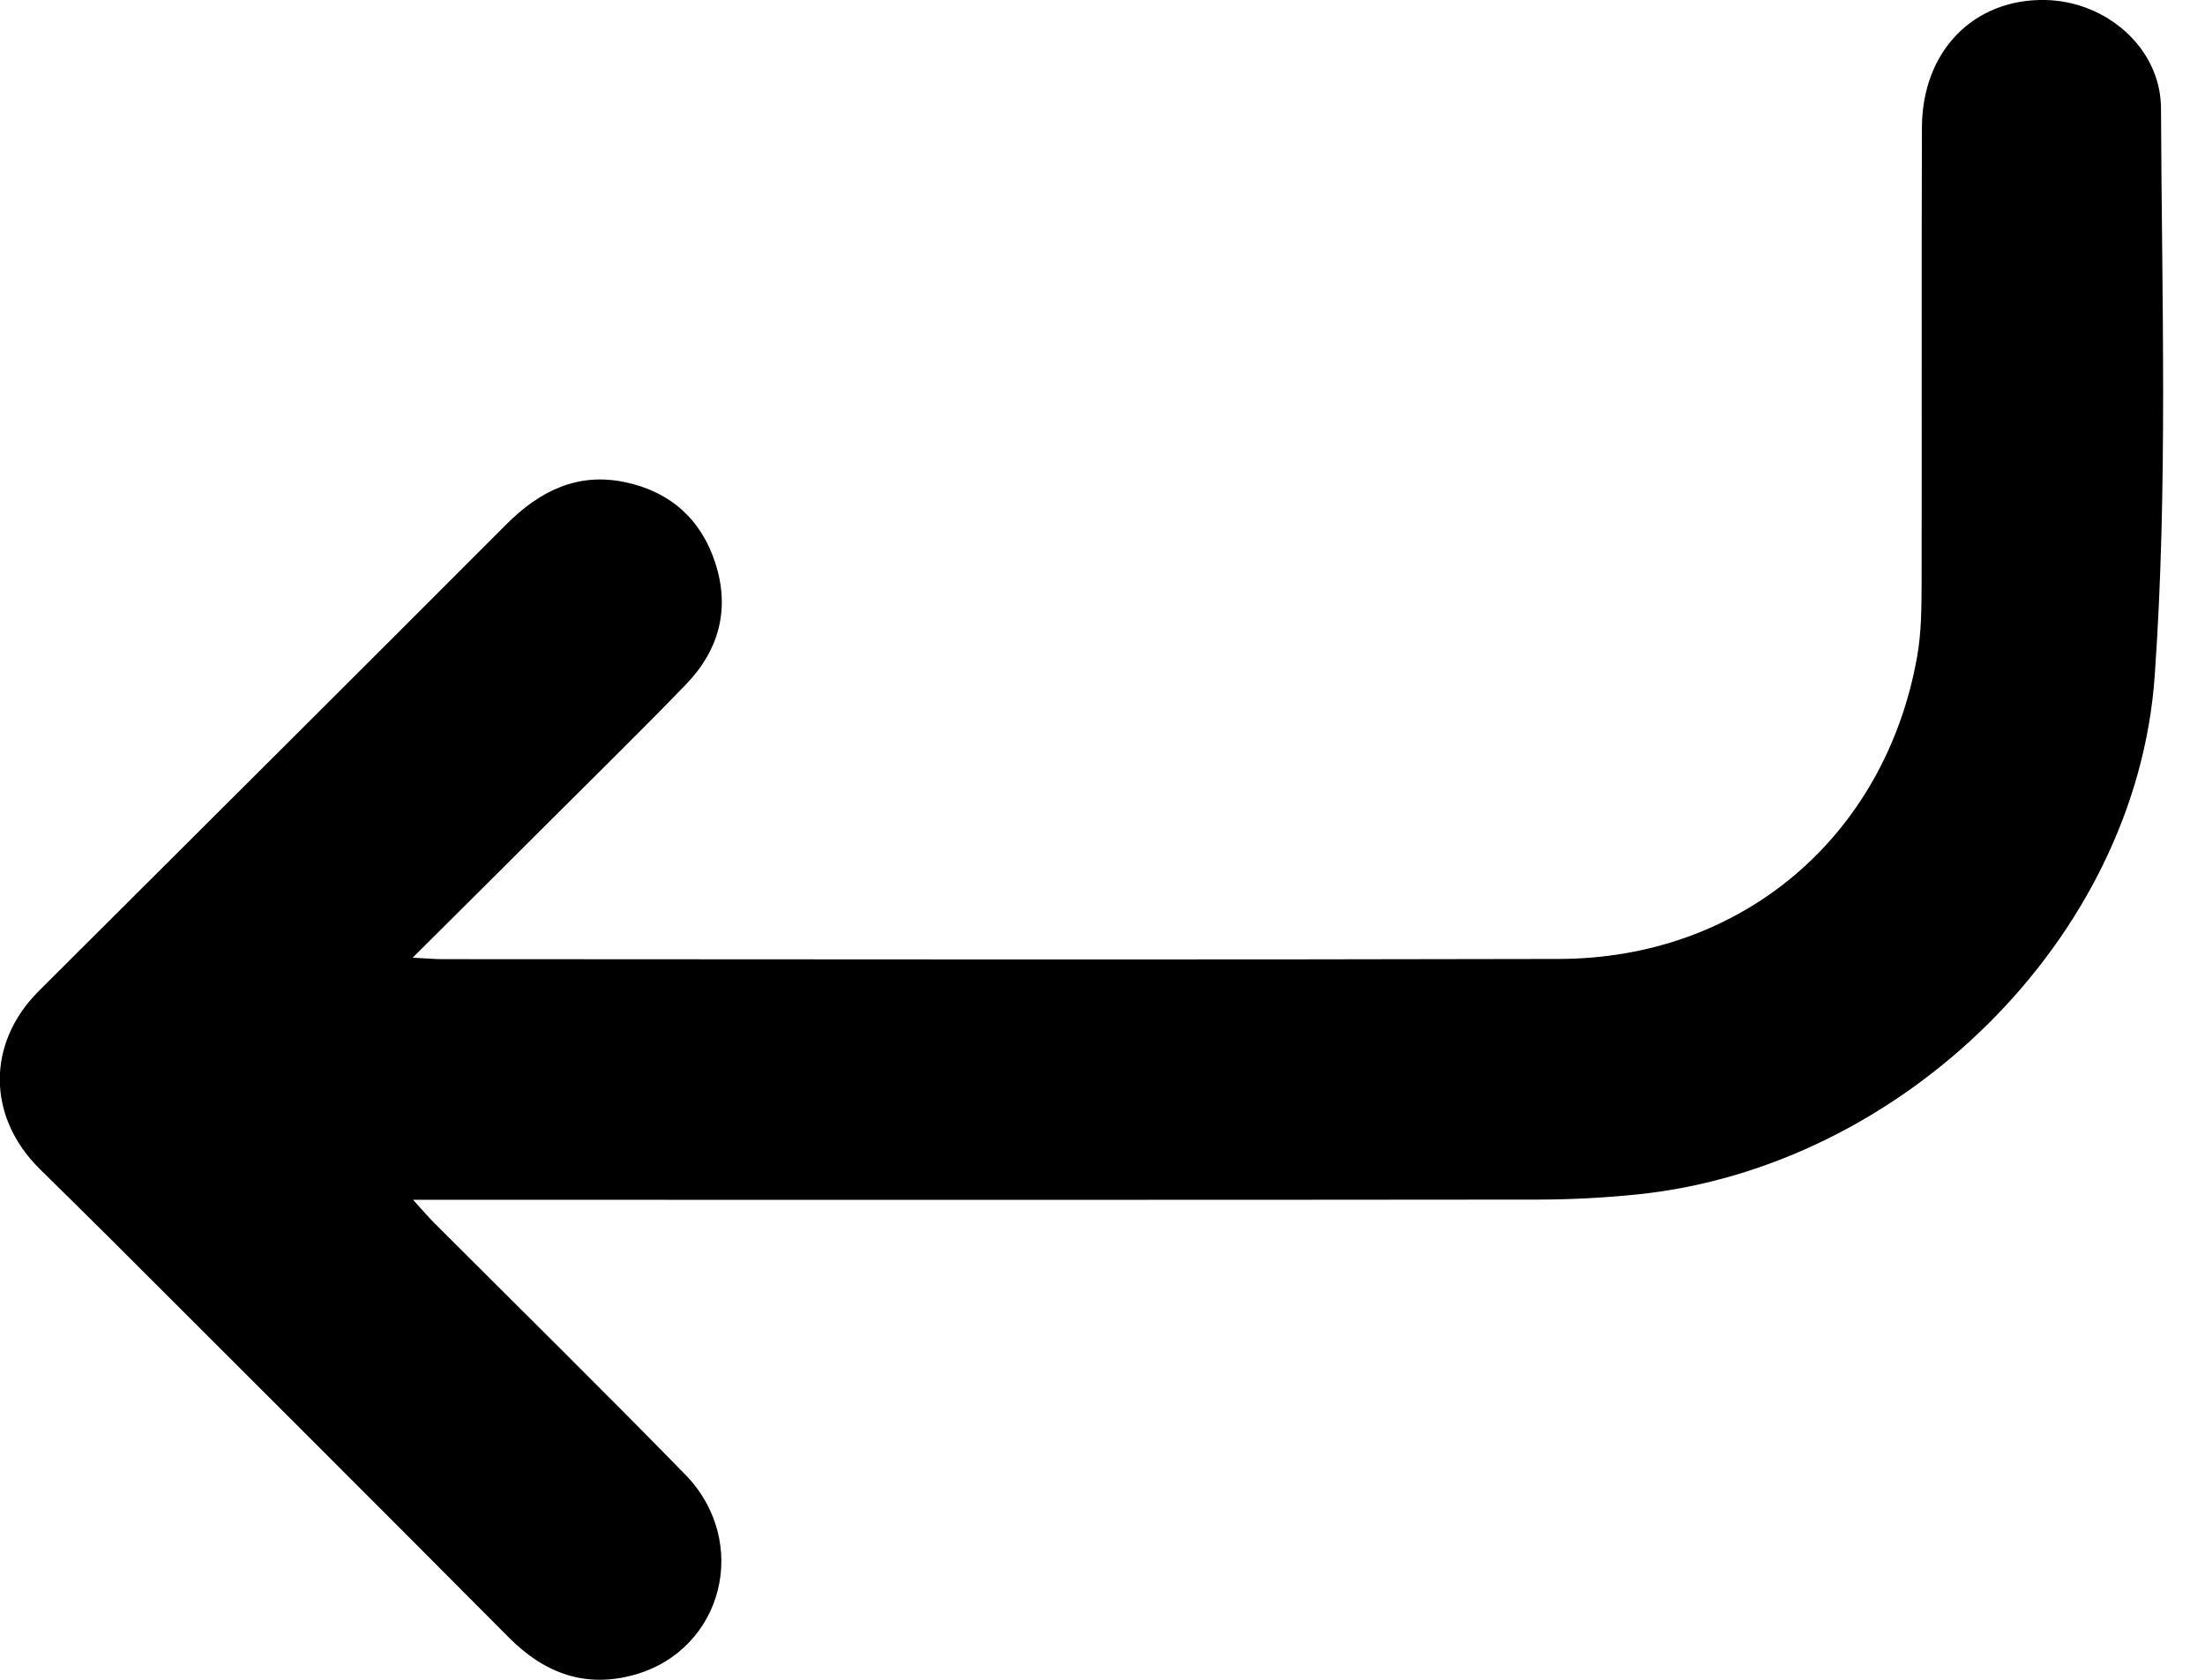 <svg width="21" height="16" viewBox="0 0 21 16" fill="none" xmlns="http://www.w3.org/2000/svg">
<g clip-path="url(#clip0_856_3721)">
<path d="M3.93 9.122C4.072 9.129 4.141 9.136 4.21 9.136C7.756 9.137 11.302 9.143 14.848 9.134C16.591 9.13 17.956 7.966 18.259 6.251C18.299 6.025 18.3 5.789 18.301 5.557C18.304 4.11 18.299 2.664 18.304 1.216C18.306 0.487 18.796 -0.012 19.477 -2.70181e-05C20.055 0.01 20.578 0.453 20.581 1.031C20.588 2.834 20.648 4.643 20.521 6.438C20.345 8.949 18.109 11.116 15.601 11.376C15.291 11.408 14.978 11.425 14.666 11.426C11.201 11.43 7.735 11.428 4.27 11.428C4.175 11.428 4.08 11.428 3.934 11.428C4.026 11.53 4.081 11.594 4.141 11.654C4.937 12.45 5.739 13.239 6.525 14.044C7.151 14.685 6.887 15.715 6.043 15.952C5.58 16.082 5.189 15.941 4.85 15.601C3.578 14.321 2.3 13.047 1.024 11.772C0.809 11.558 0.592 11.345 0.376 11.132C-0.125 10.635 -0.128 9.937 0.368 9.441C1.853 7.959 3.341 6.479 4.824 4.993C5.142 4.675 5.502 4.497 5.955 4.593C6.381 4.683 6.675 4.943 6.811 5.358C6.955 5.796 6.85 6.191 6.533 6.519C6.118 6.949 5.69 7.368 5.266 7.791C4.839 8.219 4.408 8.646 3.93 9.122Z" fill="black"/>
</g>
<defs>
<clipPath id="clip0_856_3721">
<rect width="20.602" height="16" fill="white"/>
</clipPath>
</defs>
</svg>
